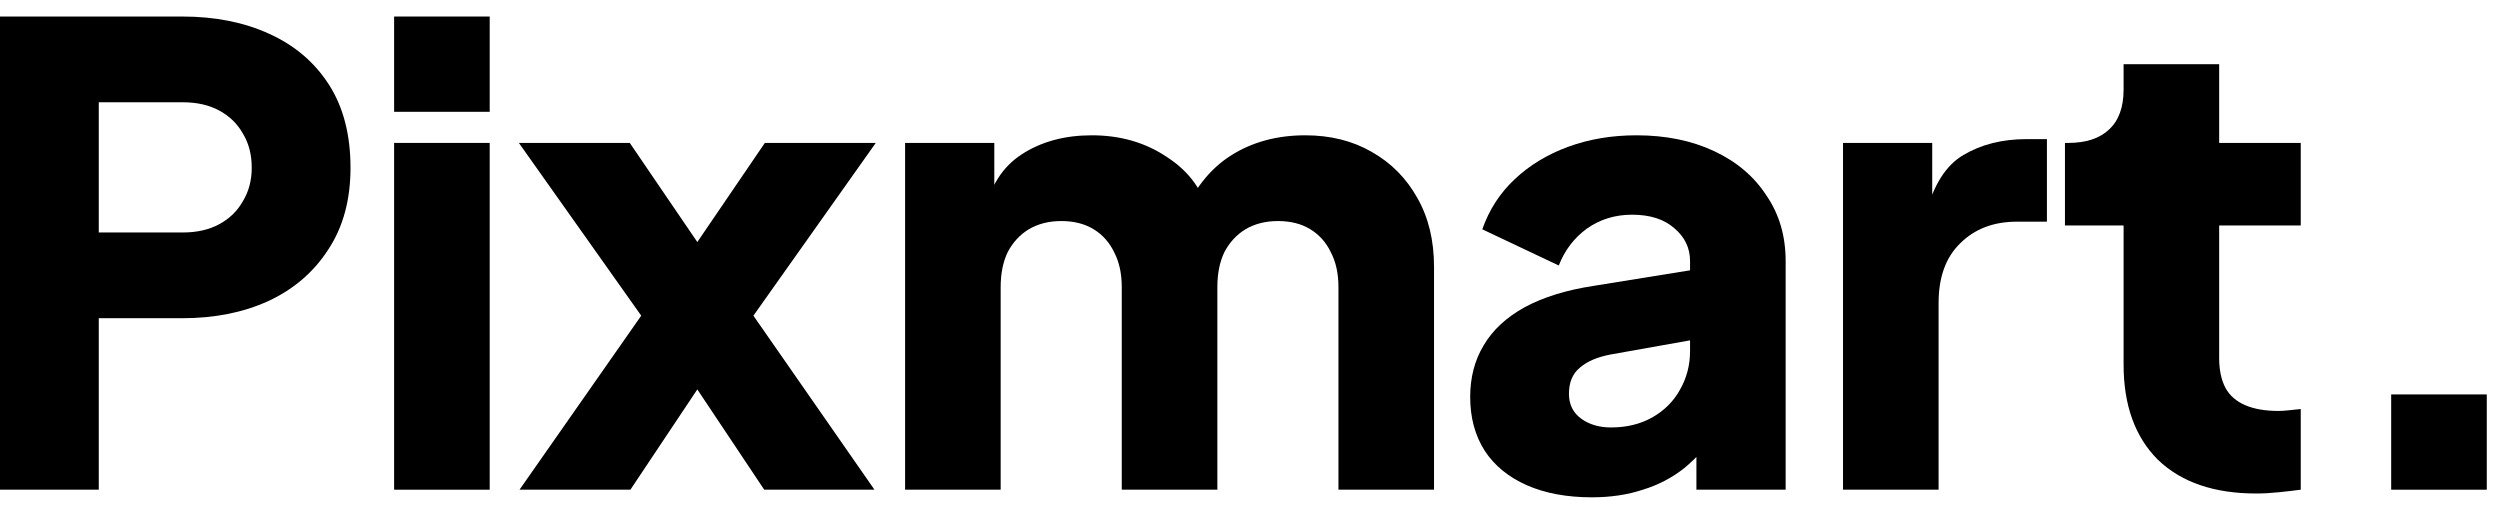 <svg width="108" height="22" viewBox="0 0 108 22" xmlns="http://www.w3.org/2000/svg">
  <path
    d="M0 21.155V0.714H7.874C9.287 0.714 10.535 0.961 11.618 1.455C12.719 1.949 13.582 2.681 14.206 3.65C14.83 4.62 15.142 5.818 15.142 7.244C15.142 8.634 14.821 9.814 14.178 10.784C13.554 11.753 12.692 12.494 11.591 13.006C10.508 13.5 9.269 13.747 7.874 13.747H4.267V21.155H0ZM4.267 10.043H7.901C8.507 10.043 9.03 9.924 9.471 9.686C9.911 9.448 10.251 9.119 10.489 8.698C10.746 8.278 10.875 7.793 10.875 7.244C10.875 6.677 10.746 6.183 10.489 5.763C10.251 5.342 9.911 5.013 9.471 4.775C9.03 4.537 8.507 4.418 7.901 4.418H4.267V10.043Z" />
  <path d="M17.026 21.155V6.174H21.155V21.155H17.026ZM17.026 4.83V0.714H21.155V4.83H17.026Z" />
  <path
    d="M22.443 21.155L27.701 13.637L22.415 6.174H27.206L31.17 11.991H29.078L33.042 6.174H37.833L32.547 13.637L37.777 21.155H33.015L29.133 15.338H31.115L27.233 21.155H22.443Z" />
  <path
    d="M39.1 21.155V6.174H42.954V9.823L42.541 9.22C42.761 8.067 43.294 7.217 44.138 6.668C44.982 6.119 45.992 5.845 47.166 5.845C48.414 5.845 49.507 6.165 50.443 6.805C51.397 7.427 51.993 8.269 52.232 9.329L51.048 9.439C51.544 8.214 52.25 7.308 53.168 6.723C54.086 6.138 55.16 5.845 56.389 5.845C57.472 5.845 58.426 6.083 59.252 6.558C60.097 7.034 60.757 7.702 61.235 8.561C61.712 9.403 61.95 10.39 61.95 11.524V21.155H57.821V12.402C57.821 11.817 57.711 11.314 57.49 10.893C57.288 10.473 56.995 10.143 56.609 9.906C56.224 9.668 55.756 9.549 55.205 9.549C54.673 9.549 54.205 9.668 53.801 9.906C53.416 10.143 53.113 10.473 52.893 10.893C52.691 11.314 52.59 11.817 52.59 12.402V21.155H48.46V12.402C48.46 11.817 48.35 11.314 48.13 10.893C47.928 10.473 47.634 10.143 47.249 9.906C46.864 9.668 46.395 9.549 45.845 9.549C45.313 9.549 44.845 9.668 44.441 9.906C44.055 10.143 43.752 10.473 43.532 10.893C43.33 11.314 43.229 11.817 43.229 12.402V21.155H39.1Z" />
  <path
    d="M68.77 21.484C67.687 21.484 66.751 21.31 65.962 20.963C65.173 20.615 64.567 20.121 64.145 19.481C63.723 18.823 63.512 18.045 63.512 17.149C63.512 16.308 63.705 15.567 64.09 14.927C64.475 14.268 65.063 13.719 65.852 13.28C66.659 12.841 67.66 12.53 68.853 12.348L73.45 11.607V14.625L69.596 15.311C69.009 15.42 68.559 15.612 68.247 15.887C67.935 16.143 67.779 16.518 67.779 17.012C67.779 17.469 67.953 17.826 68.302 18.082C68.651 18.338 69.082 18.466 69.596 18.466C70.275 18.466 70.872 18.32 71.386 18.027C71.9 17.734 72.294 17.341 72.569 16.847C72.863 16.335 73.01 15.777 73.01 15.174V11.277C73.01 10.71 72.781 10.235 72.322 9.851C71.881 9.467 71.275 9.275 70.505 9.275C69.77 9.275 69.119 9.476 68.55 9.878C67.999 10.281 67.596 10.811 67.339 11.47L64.035 9.906C64.329 9.064 64.796 8.342 65.439 7.738C66.081 7.135 66.852 6.668 67.751 6.339C68.651 6.01 69.633 5.845 70.697 5.845C71.964 5.845 73.083 6.074 74.056 6.531C75.029 6.988 75.781 7.628 76.314 8.451C76.864 9.256 77.14 10.198 77.14 11.277V21.155H73.285V18.74L74.221 18.576C73.781 19.234 73.294 19.783 72.762 20.222C72.23 20.642 71.633 20.953 70.973 21.155C70.312 21.374 69.578 21.484 68.77 21.484Z" />
  <path
    d="M79.618 21.155V6.174H83.472V9.768L83.197 9.247C83.527 7.985 84.068 7.135 84.821 6.696C85.592 6.238 86.5 6.01 87.546 6.01H88.427V9.576H87.133C86.124 9.576 85.307 9.887 84.683 10.509C84.059 11.113 83.747 11.973 83.747 13.088V21.155H79.618Z" />
  <path
    d="M97.465 21.319C95.648 21.319 94.235 20.834 93.225 19.865C92.234 18.877 91.739 17.506 91.739 15.75V9.741H89.206V6.174H89.344C90.114 6.174 90.702 5.982 91.106 5.598C91.528 5.214 91.739 4.638 91.739 3.87V2.772H95.868V6.174H99.392V9.741H95.868V15.475C95.868 15.987 95.96 16.417 96.144 16.765C96.327 17.094 96.612 17.341 96.997 17.506C97.383 17.67 97.86 17.753 98.429 17.753C98.557 17.753 98.704 17.743 98.869 17.725C99.034 17.707 99.209 17.689 99.392 17.67V21.155C99.117 21.191 98.805 21.228 98.456 21.264C98.108 21.301 97.777 21.319 97.465 21.319Z" />
  <path d="M103.299 21.155V17.039H107.429V21.155H103.299Z" />
</svg>
